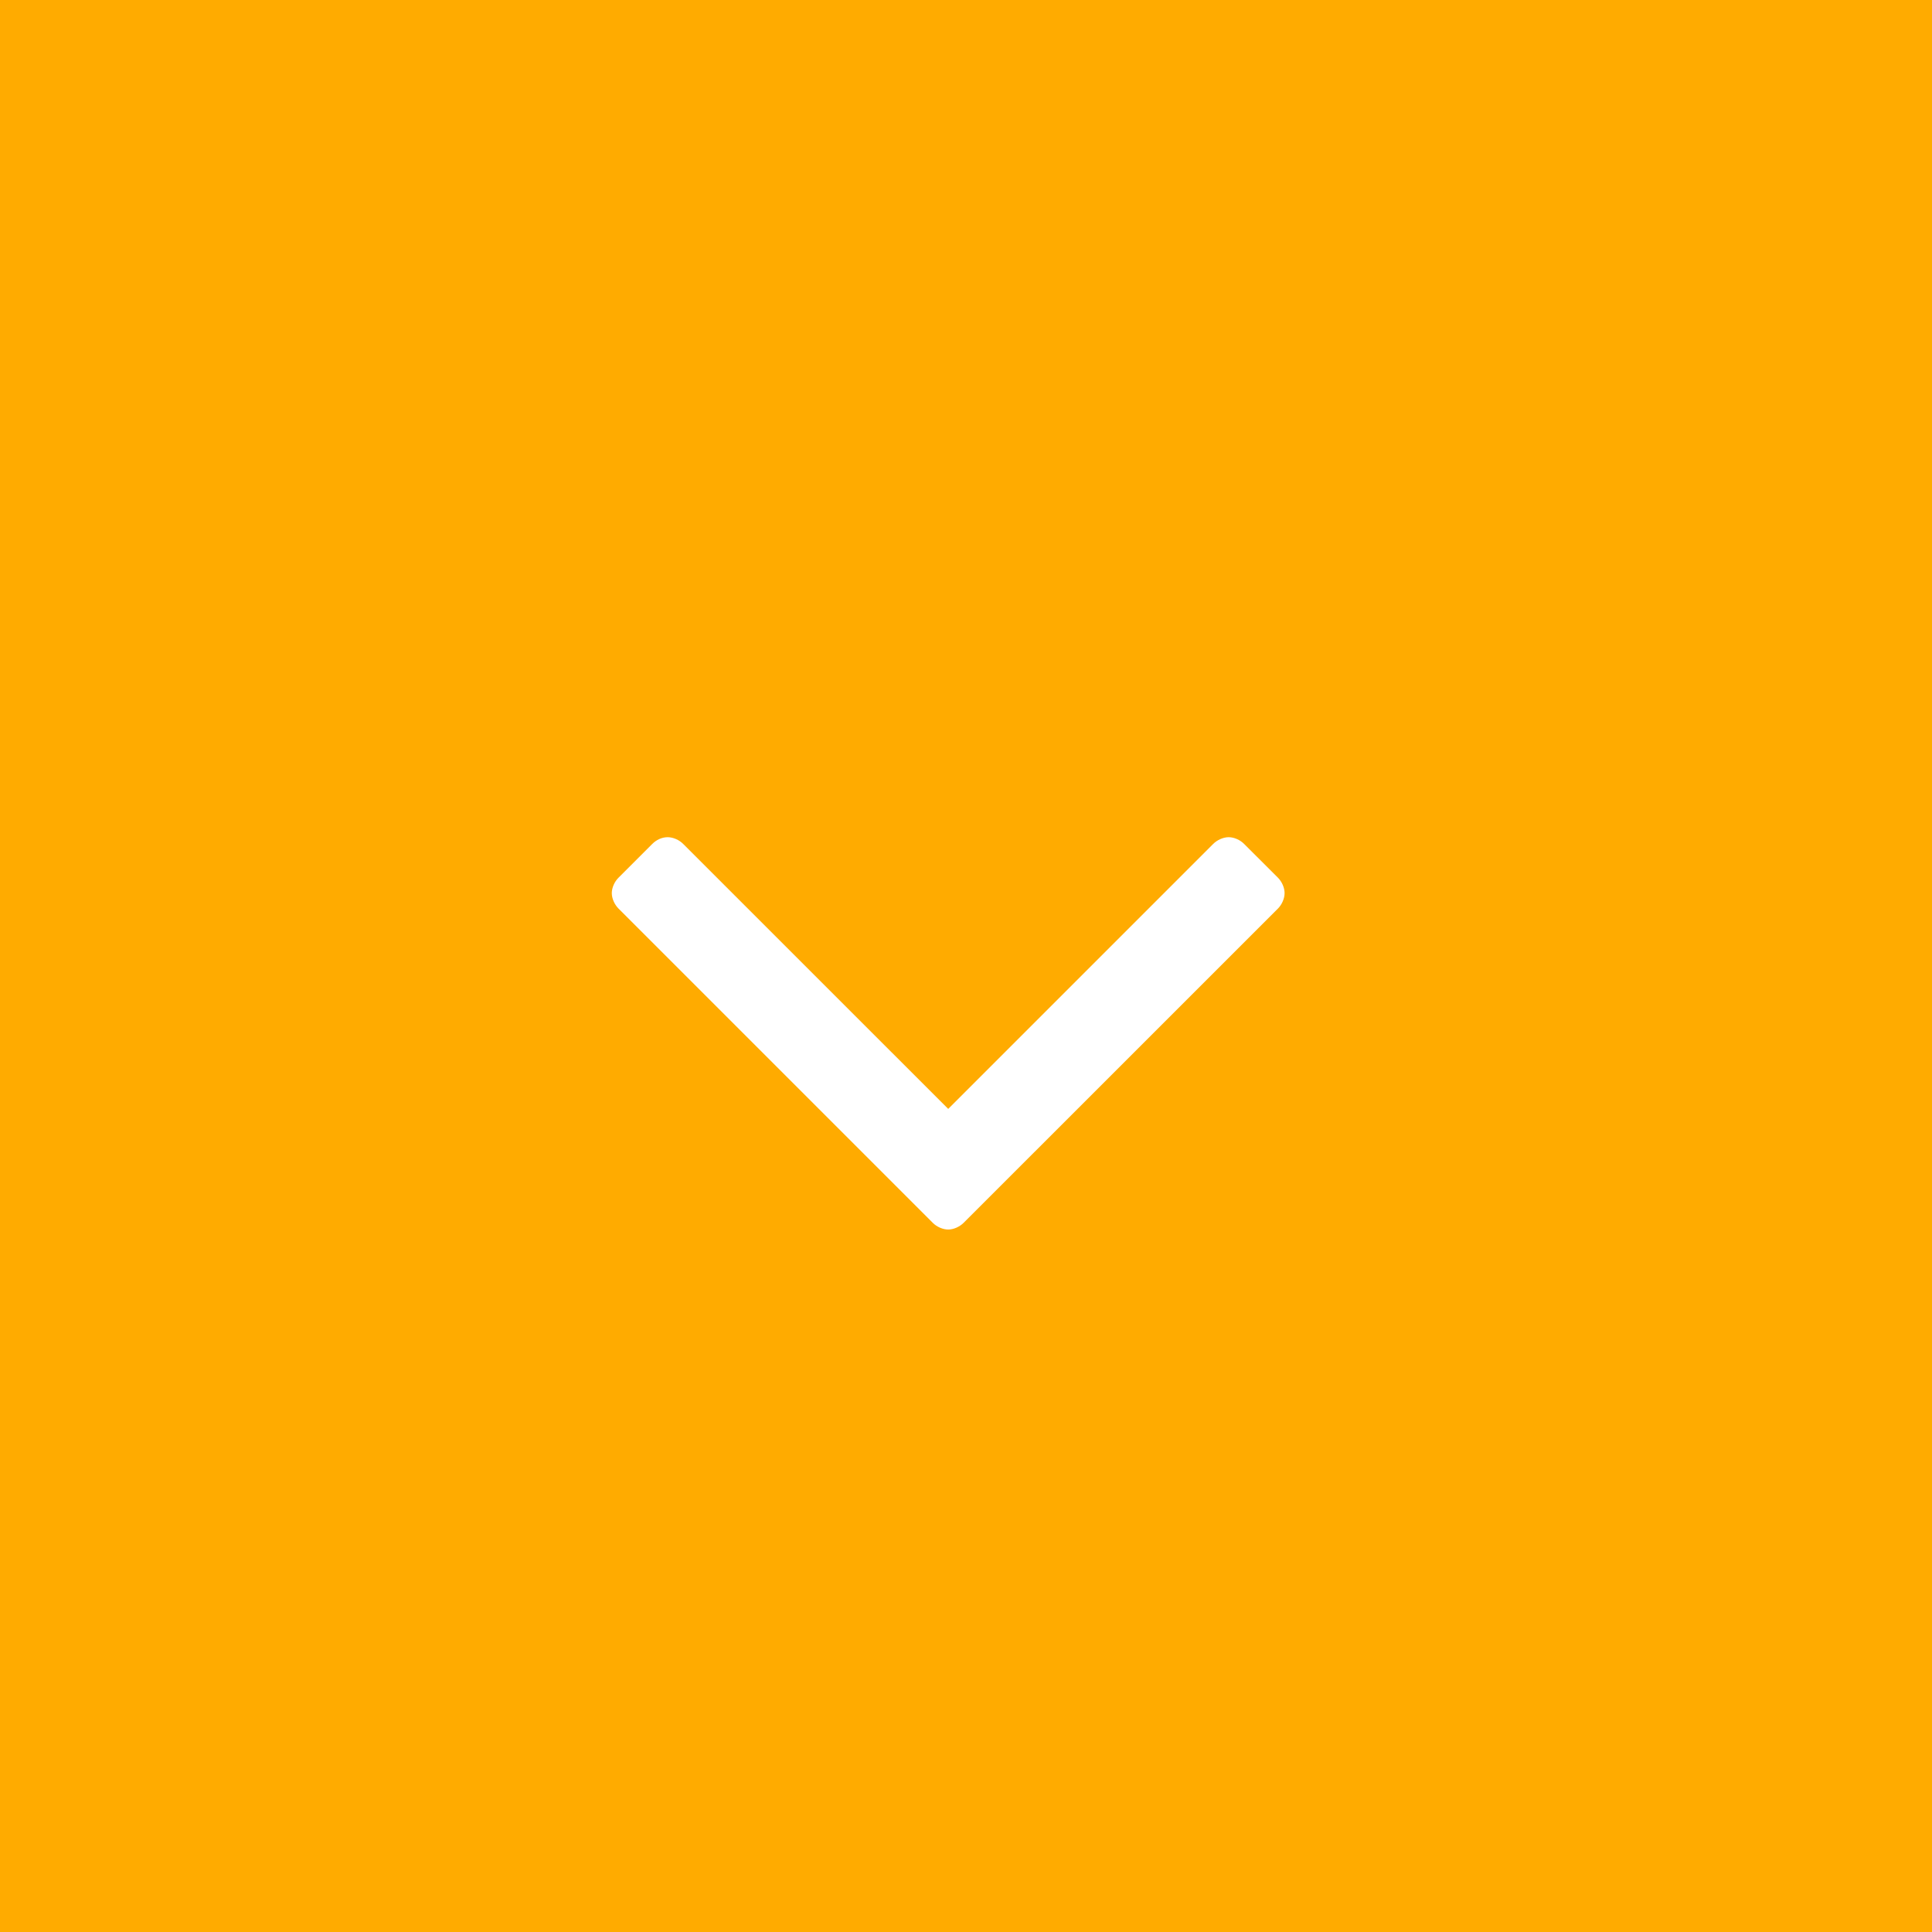 <svg xmlns="http://www.w3.org/2000/svg" width="20" height="20" viewBox="0 0 30 30"><g fill="none" fill-rule="evenodd"><rect width="30" height="30" fill="#FFAB00"/><path fill="#FFF" fill-rule="nonzero" d="M19.947,13.868 C19.947,13.952 19.905,14.047 19.843,14.109 L14.964,18.987 C14.901,19.05 14.807,19.092 14.724,19.092 C14.64,19.092 14.545,19.05 14.483,18.987 L9.605,14.109 C9.542,14.046 9.5,13.952 9.5,13.868 C9.5,13.785 9.542,13.69 9.605,13.628 L10.128,13.105 C10.191,13.042 10.275,13 10.368,13 C10.452,13 10.547,13.042 10.609,13.105 L14.724,17.219 L18.838,13.105 C18.901,13.042 18.995,13 19.079,13 C19.163,13 19.257,13.042 19.319,13.105 L19.843,13.628 C19.906,13.691 19.947,13.785 19.947,13.868 Z"/></g></svg>
